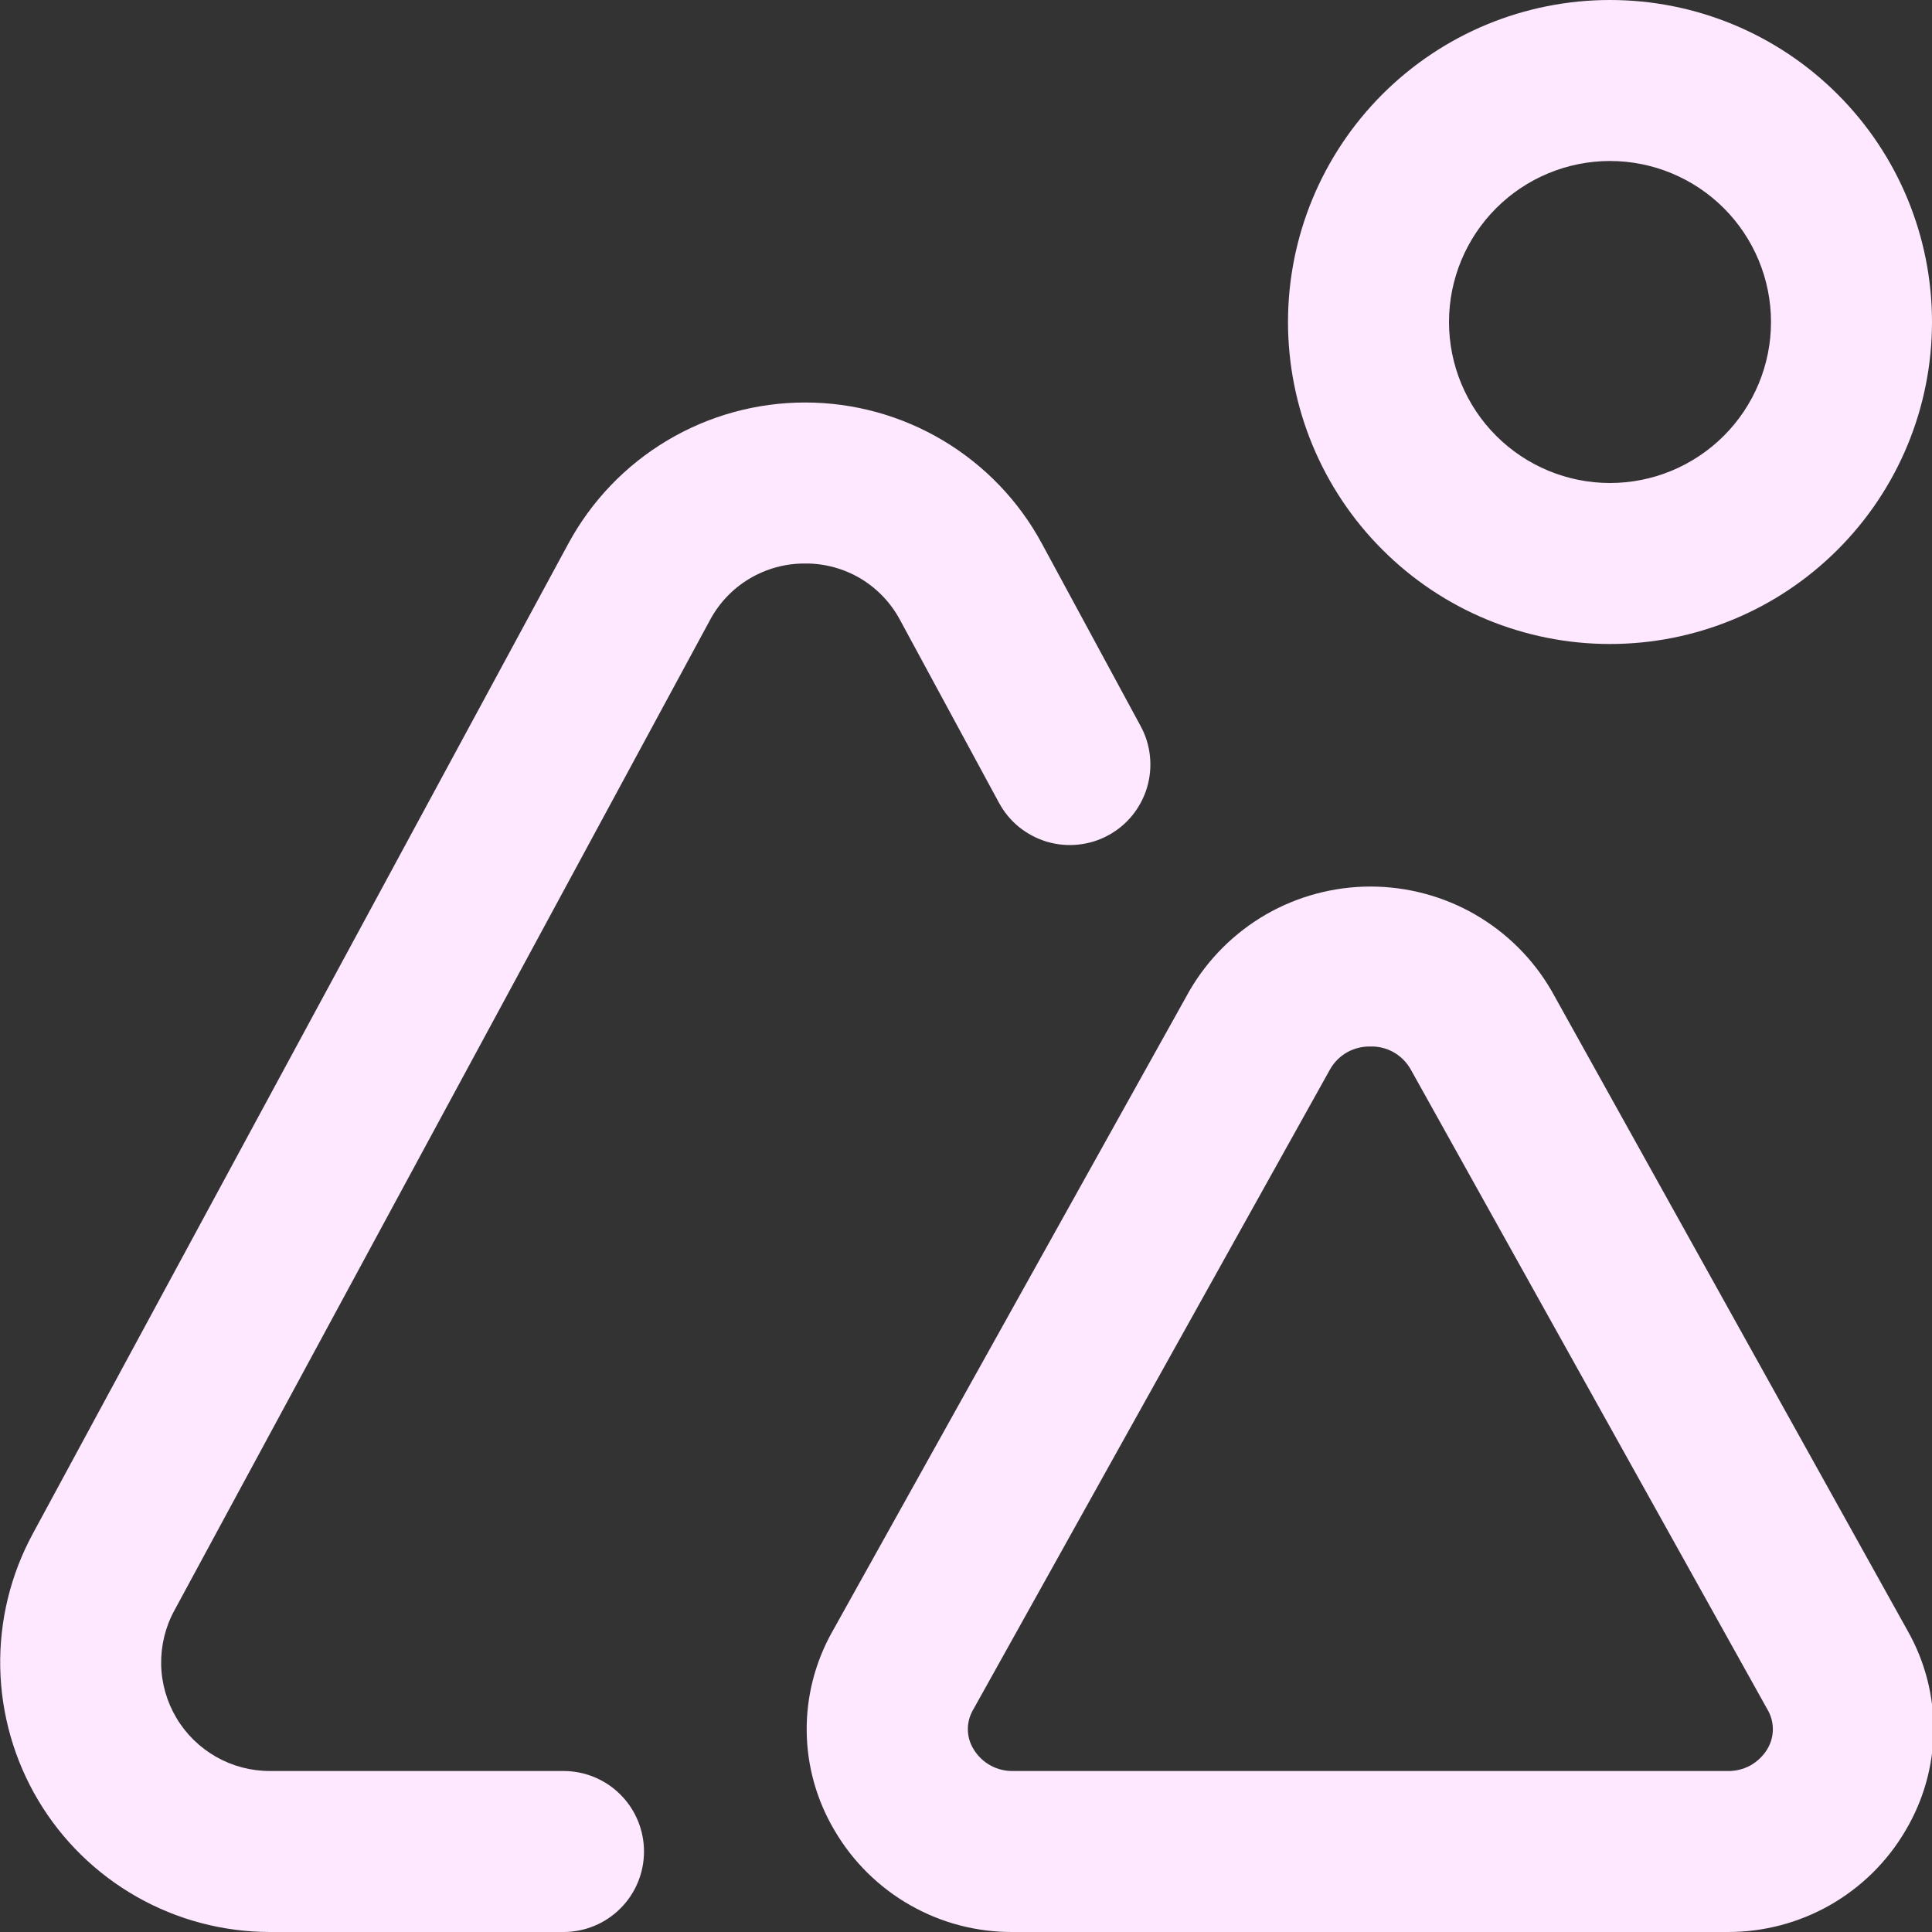 <svg width="24" height="24" viewBox="0 0 24 24" fill="none" xmlns="http://www.w3.org/2000/svg">
<rect x="0" y="0" width="24" height="24" fill="#333333" stroke="none"/>
<g clip-path="url(#clip0_395_5556)">
<path d="M20 8C18.939 8 17.922 7.579 17.172 6.828C16.422 6.078 16 5.061 16 4C16 2.939 16.422 1.922 17.172 1.172C17.922 0.421 18.939 0 20 0C21.061 0 22.078 0.421 22.828 1.172C23.579 1.922 24 2.939 24 4C24 5.061 23.579 6.078 22.828 6.828C22.078 7.579 21.061 8 20 8ZM20 2C19.47 2 18.961 2.211 18.586 2.586C18.211 2.961 18 3.47 18 4C18 4.53 18.211 5.039 18.586 5.414C18.961 5.789 19.47 6 20 6C20.53 6 21.039 5.789 21.414 5.414C21.789 5.039 22 4.53 22 4C22 3.47 21.789 2.961 21.414 2.586C21.039 2.211 20.53 2 20 2ZM21.452 24H12.589C12.141 24.004 11.699 23.89 11.309 23.668C10.919 23.447 10.595 23.127 10.368 22.74C10.146 22.367 10.026 21.942 10.021 21.508C10.016 21.075 10.126 20.647 10.339 20.269L14.775 12.31C15.004 11.915 15.332 11.588 15.726 11.36C16.121 11.133 16.569 11.013 17.025 11.013C17.481 11.013 17.929 11.133 18.324 11.36C18.719 11.588 19.047 11.915 19.275 12.31L23.7 20.263C23.914 20.642 24.024 21.07 24.019 21.504C24.014 21.939 23.894 22.364 23.672 22.738C23.446 23.125 23.121 23.445 22.731 23.667C22.342 23.888 21.9 24.003 21.452 24ZM17.023 13C16.922 12.998 16.822 13.023 16.734 13.072C16.646 13.122 16.573 13.195 16.523 13.283L12.087 21.242C12.044 21.316 12.022 21.4 12.023 21.485C12.024 21.571 12.048 21.654 12.093 21.727C12.144 21.813 12.218 21.884 12.306 21.932C12.394 21.98 12.493 22.003 12.593 22H21.456C21.556 22.003 21.656 21.979 21.744 21.931C21.831 21.882 21.905 21.811 21.956 21.725C22 21.651 22.023 21.567 22.023 21.48C22.023 21.395 22 21.31 21.956 21.236L17.524 13.284C17.474 13.196 17.401 13.122 17.313 13.072C17.225 13.022 17.125 12.997 17.023 13V13ZM8 23C8 22.735 7.895 22.48 7.707 22.293C7.52 22.105 7.265 22 7 22H3.35C3.116 22 2.886 21.939 2.683 21.823C2.48 21.707 2.31 21.541 2.191 21.34C2.072 21.139 2.006 20.91 2.002 20.676C1.998 20.442 2.054 20.211 2.166 20.006L8.818 7.706C8.932 7.492 9.102 7.312 9.311 7.188C9.519 7.064 9.757 6.999 10 7V7C10.243 6.998 10.482 7.063 10.691 7.187C10.899 7.312 11.069 7.491 11.183 7.706L12.41 9.973C12.473 10.089 12.557 10.191 12.659 10.274C12.761 10.356 12.879 10.418 13.004 10.456C13.13 10.493 13.262 10.506 13.393 10.492C13.524 10.479 13.65 10.44 13.766 10.377C13.882 10.315 13.984 10.23 14.067 10.128C14.149 10.026 14.211 9.909 14.249 9.783C14.286 9.657 14.299 9.525 14.285 9.394C14.272 9.263 14.233 9.137 14.17 9.021L12.944 6.755C12.658 6.224 12.233 5.781 11.715 5.472C11.197 5.163 10.605 5 10.002 5C9.398 5 8.806 5.163 8.288 5.472C7.77 5.781 7.346 6.224 7.059 6.755L0.406 19.055C0.13 19.565 -0.009 20.138 0.003 20.718C0.015 21.298 0.178 21.865 0.474 22.363C0.771 22.862 1.192 23.274 1.696 23.561C2.2 23.848 2.77 23.999 3.35 24H7C7.265 24 7.52 23.895 7.707 23.707C7.895 23.52 8 23.265 8 23Z" fill="#FDE8FF"/>
</g>
<defs>
<clipPath id="clip0_395_5556">
<rect width="24" height="24" fill="white"/>
</clipPath>
</defs>
</svg>
